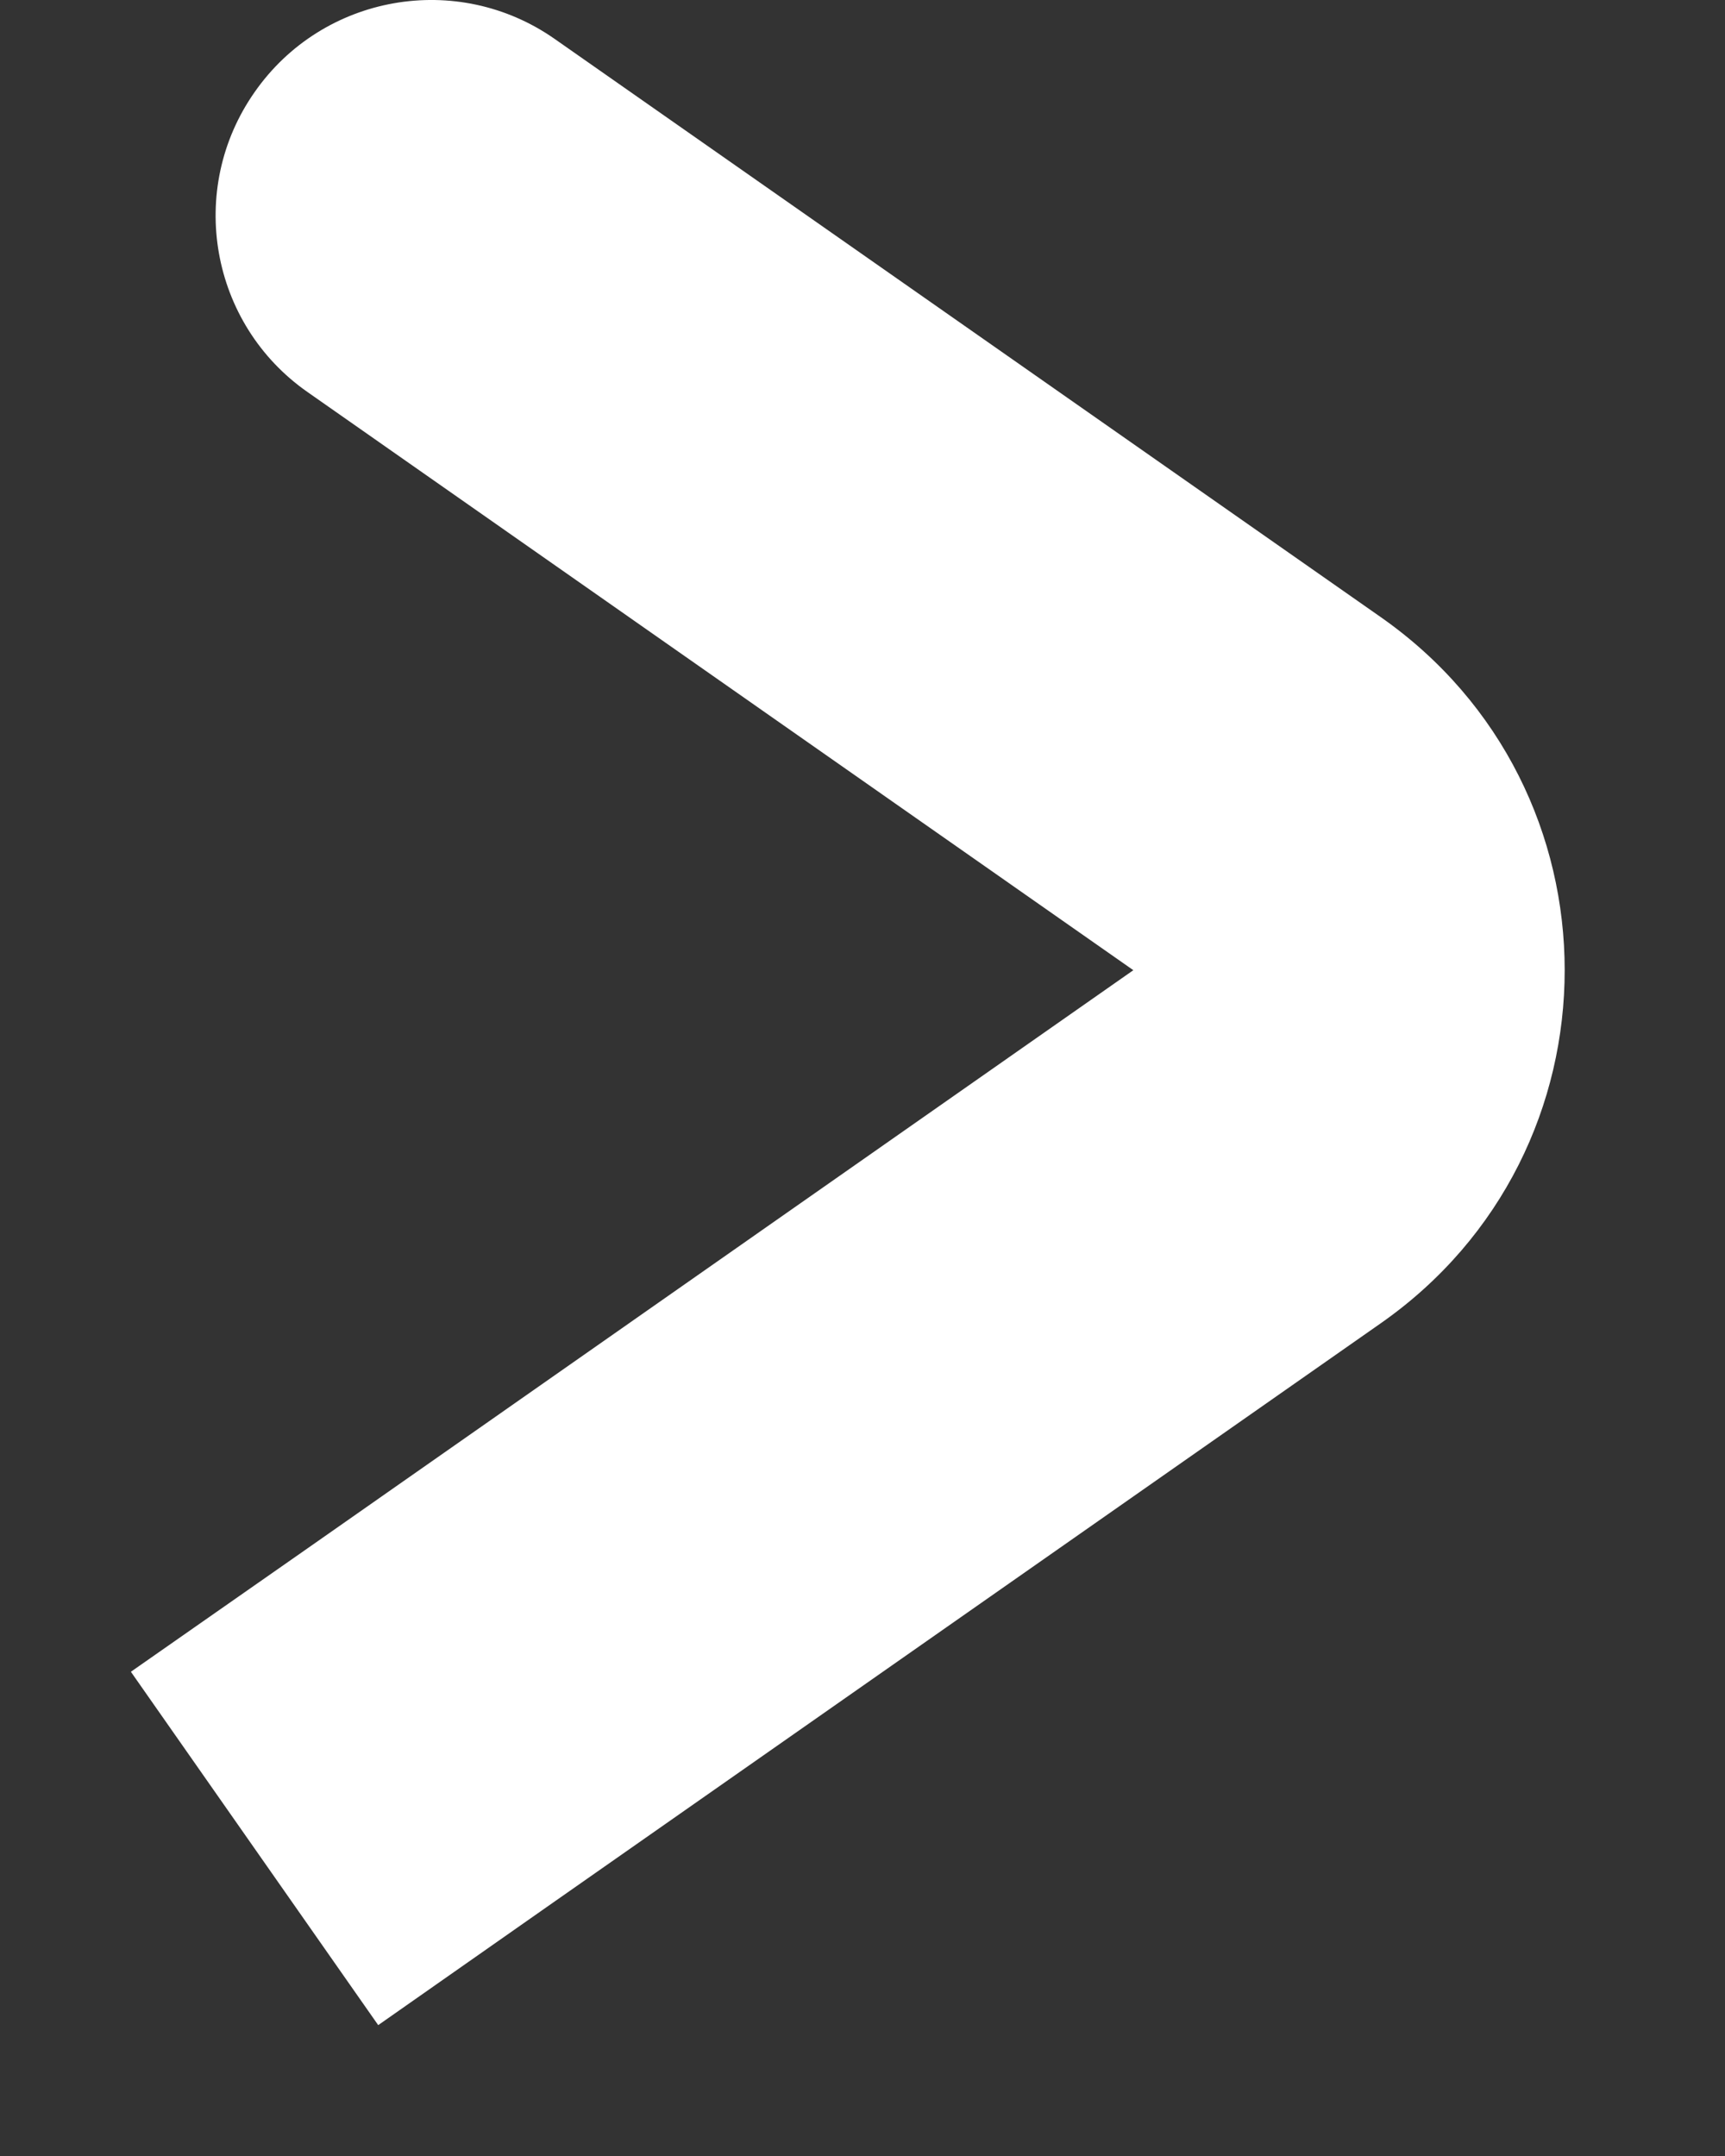 <svg width="8" height="10" viewBox="0 0 8 10" fill="none" xmlns="http://www.w3.org/2000/svg">
<rect x="0" y="0" width="8" height="10" fill="#333333" stroke="none"/>
<path d="M1.427 1.819C0.974 1.503 0.864 0.879 1.181 0.427C1.497 -0.026 2.121 -0.136 2.573 0.181L1.427 1.819ZM2.573 8.819L1.754 9.393L0.607 7.754L1.427 7.181L2.573 8.819ZM2.573 0.181L6.403 2.862L5.256 4.5L1.427 1.819L2.573 0.181ZM6.403 6.138L2.573 8.819L1.427 7.181L5.256 4.5L6.403 6.138ZM6.403 2.862C7.541 3.658 7.541 5.342 6.403 6.138L5.256 4.5L5.256 4.5L6.403 2.862Z" fill="white"/>
</svg>
